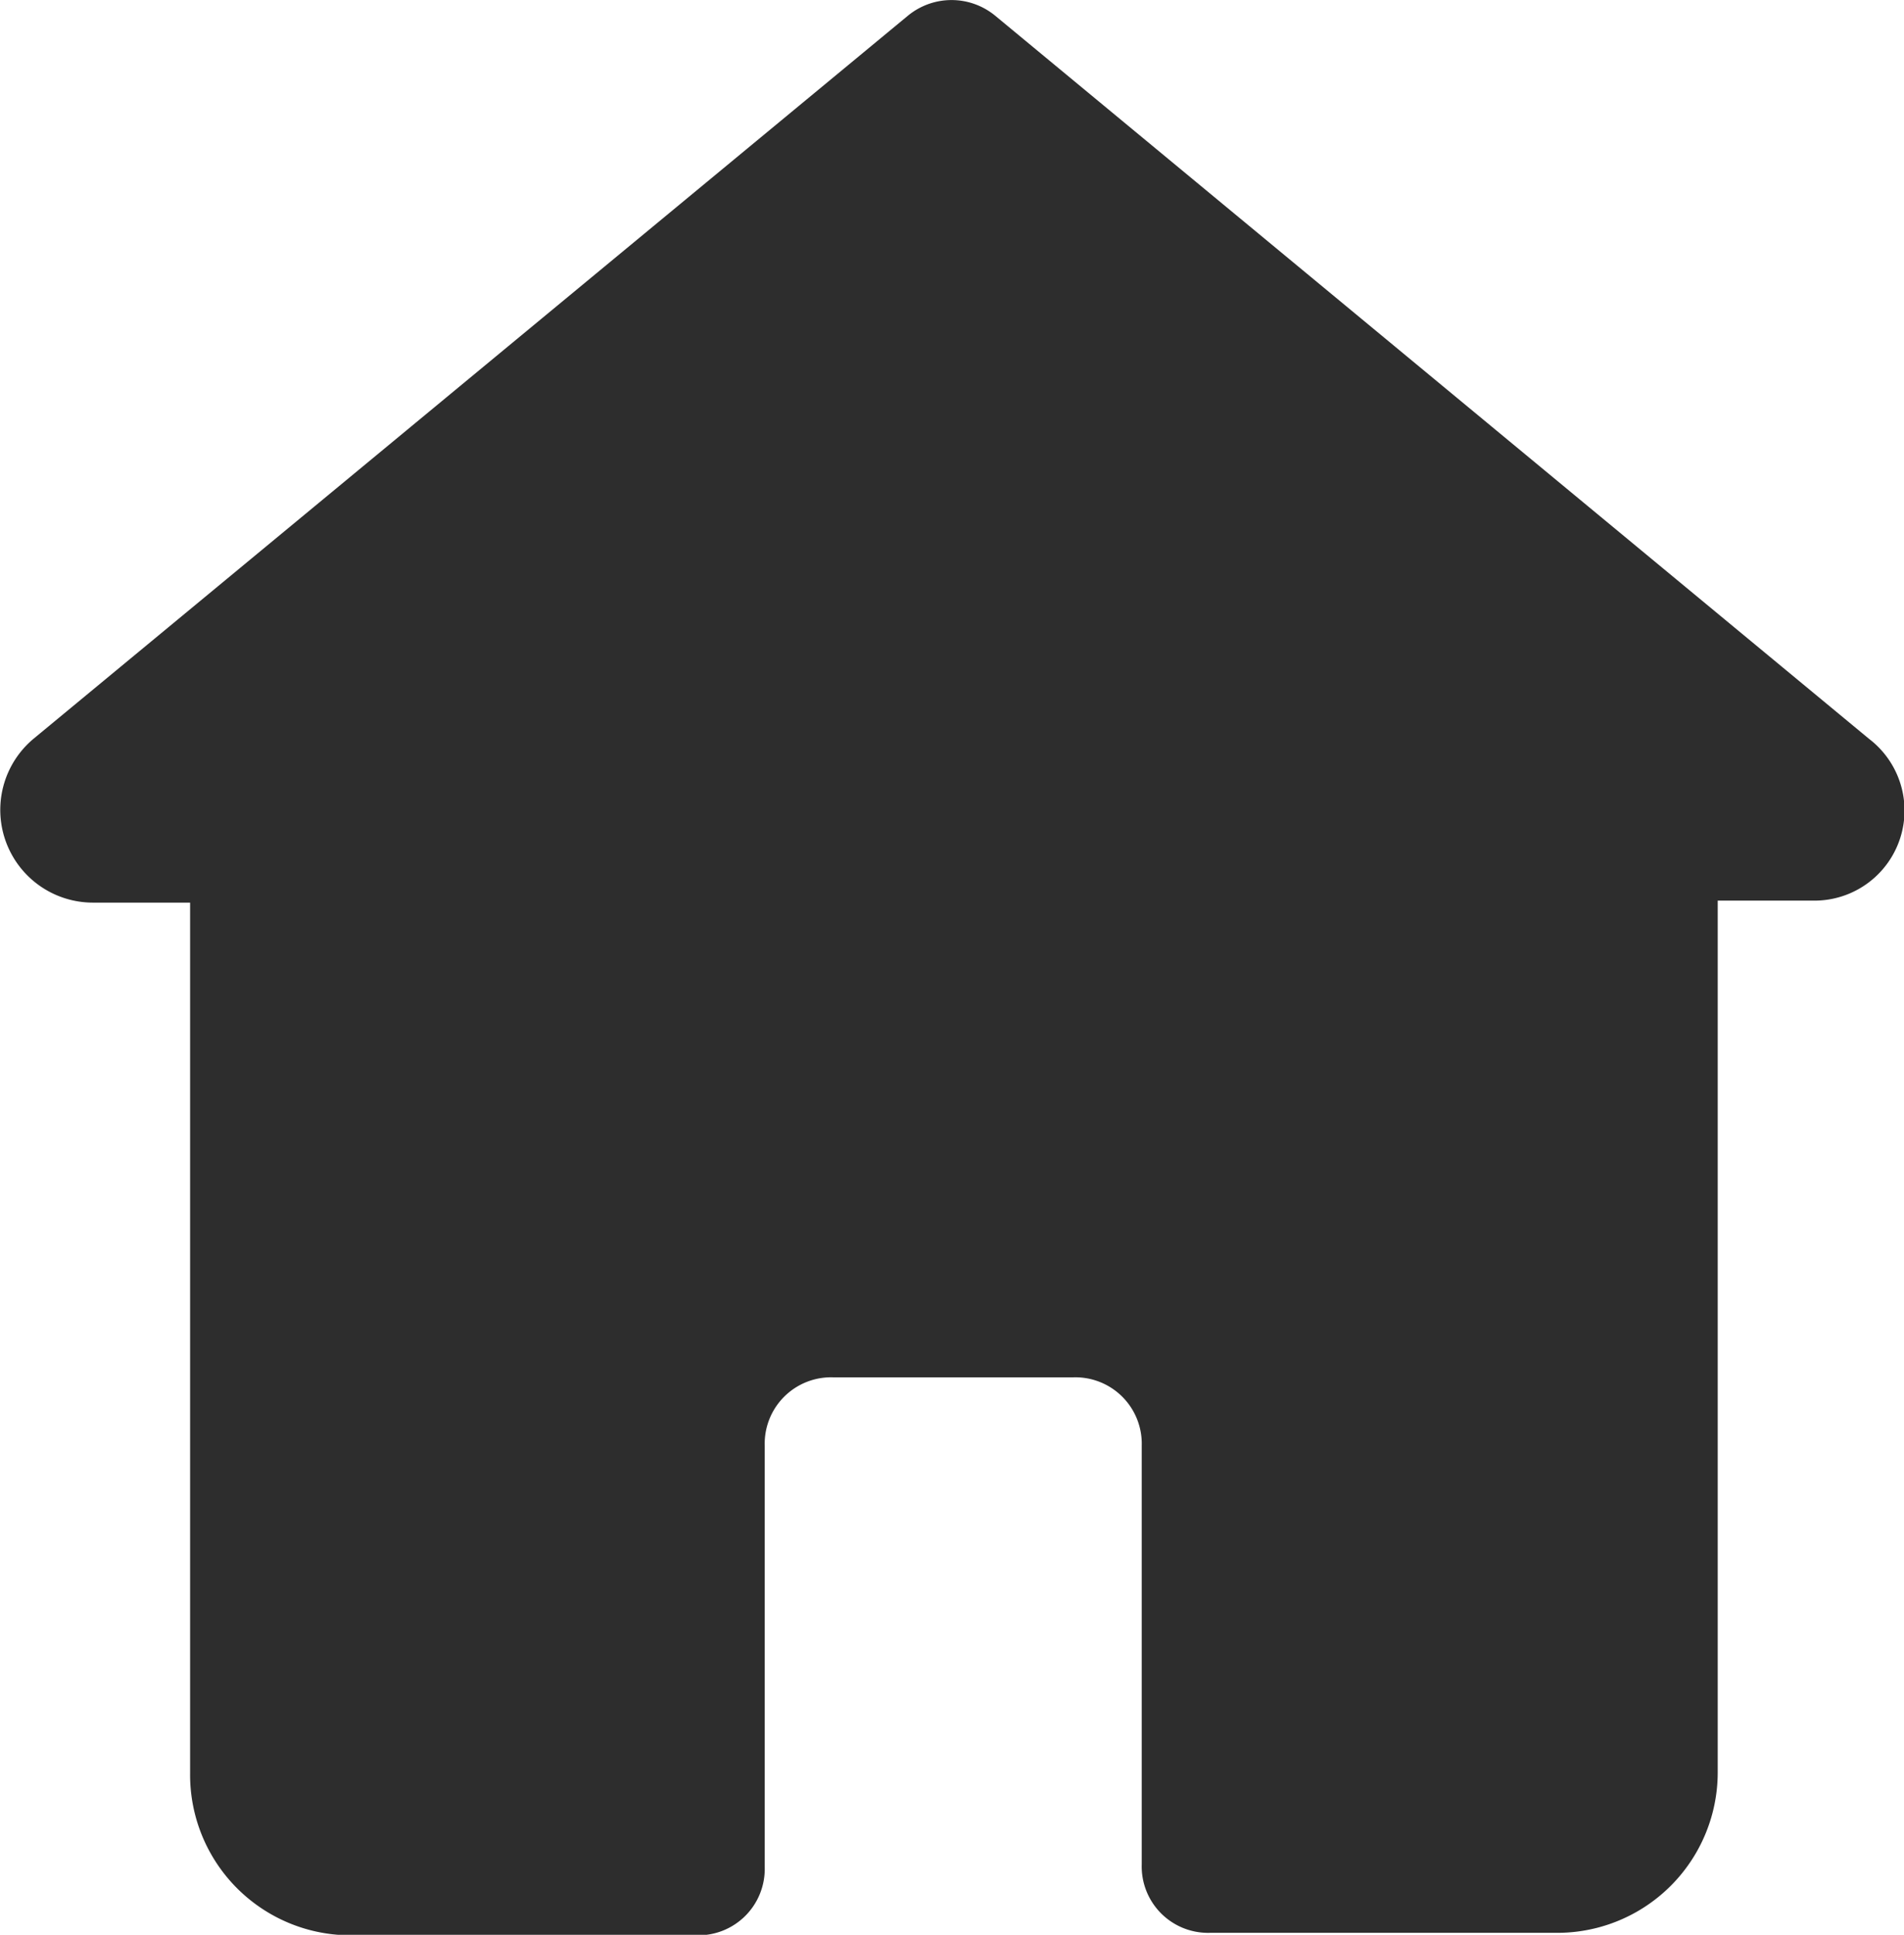<svg xmlns="http://www.w3.org/2000/svg" width="12.449" height="12.647" viewBox="0 0 12.449 12.647"><defs><style>.a{fill:#2d2d2d;}</style></defs><g transform="translate(0 0)"><path class="a" d="M16.315,8.18,10.6,3.452a.449.449,0,0,0-.569,0L4.312,8.18A.606.606,0,0,0,4.7,9.25h.637v5.69A1.049,1.049,0,0,0,6.4,16H8.647a.434.434,0,0,0,.447-.447V12.8a.434.434,0,0,1,.447-.447h1.571a.434.434,0,0,1,.447.447v2.737a.434.434,0,0,0,.447.447h2.262a1.049,1.049,0,0,0,1.057-1.057V9.237h.637A.589.589,0,0,0,16.315,8.18Z" transform="translate(-4.094 -3.35)"/></g></svg>